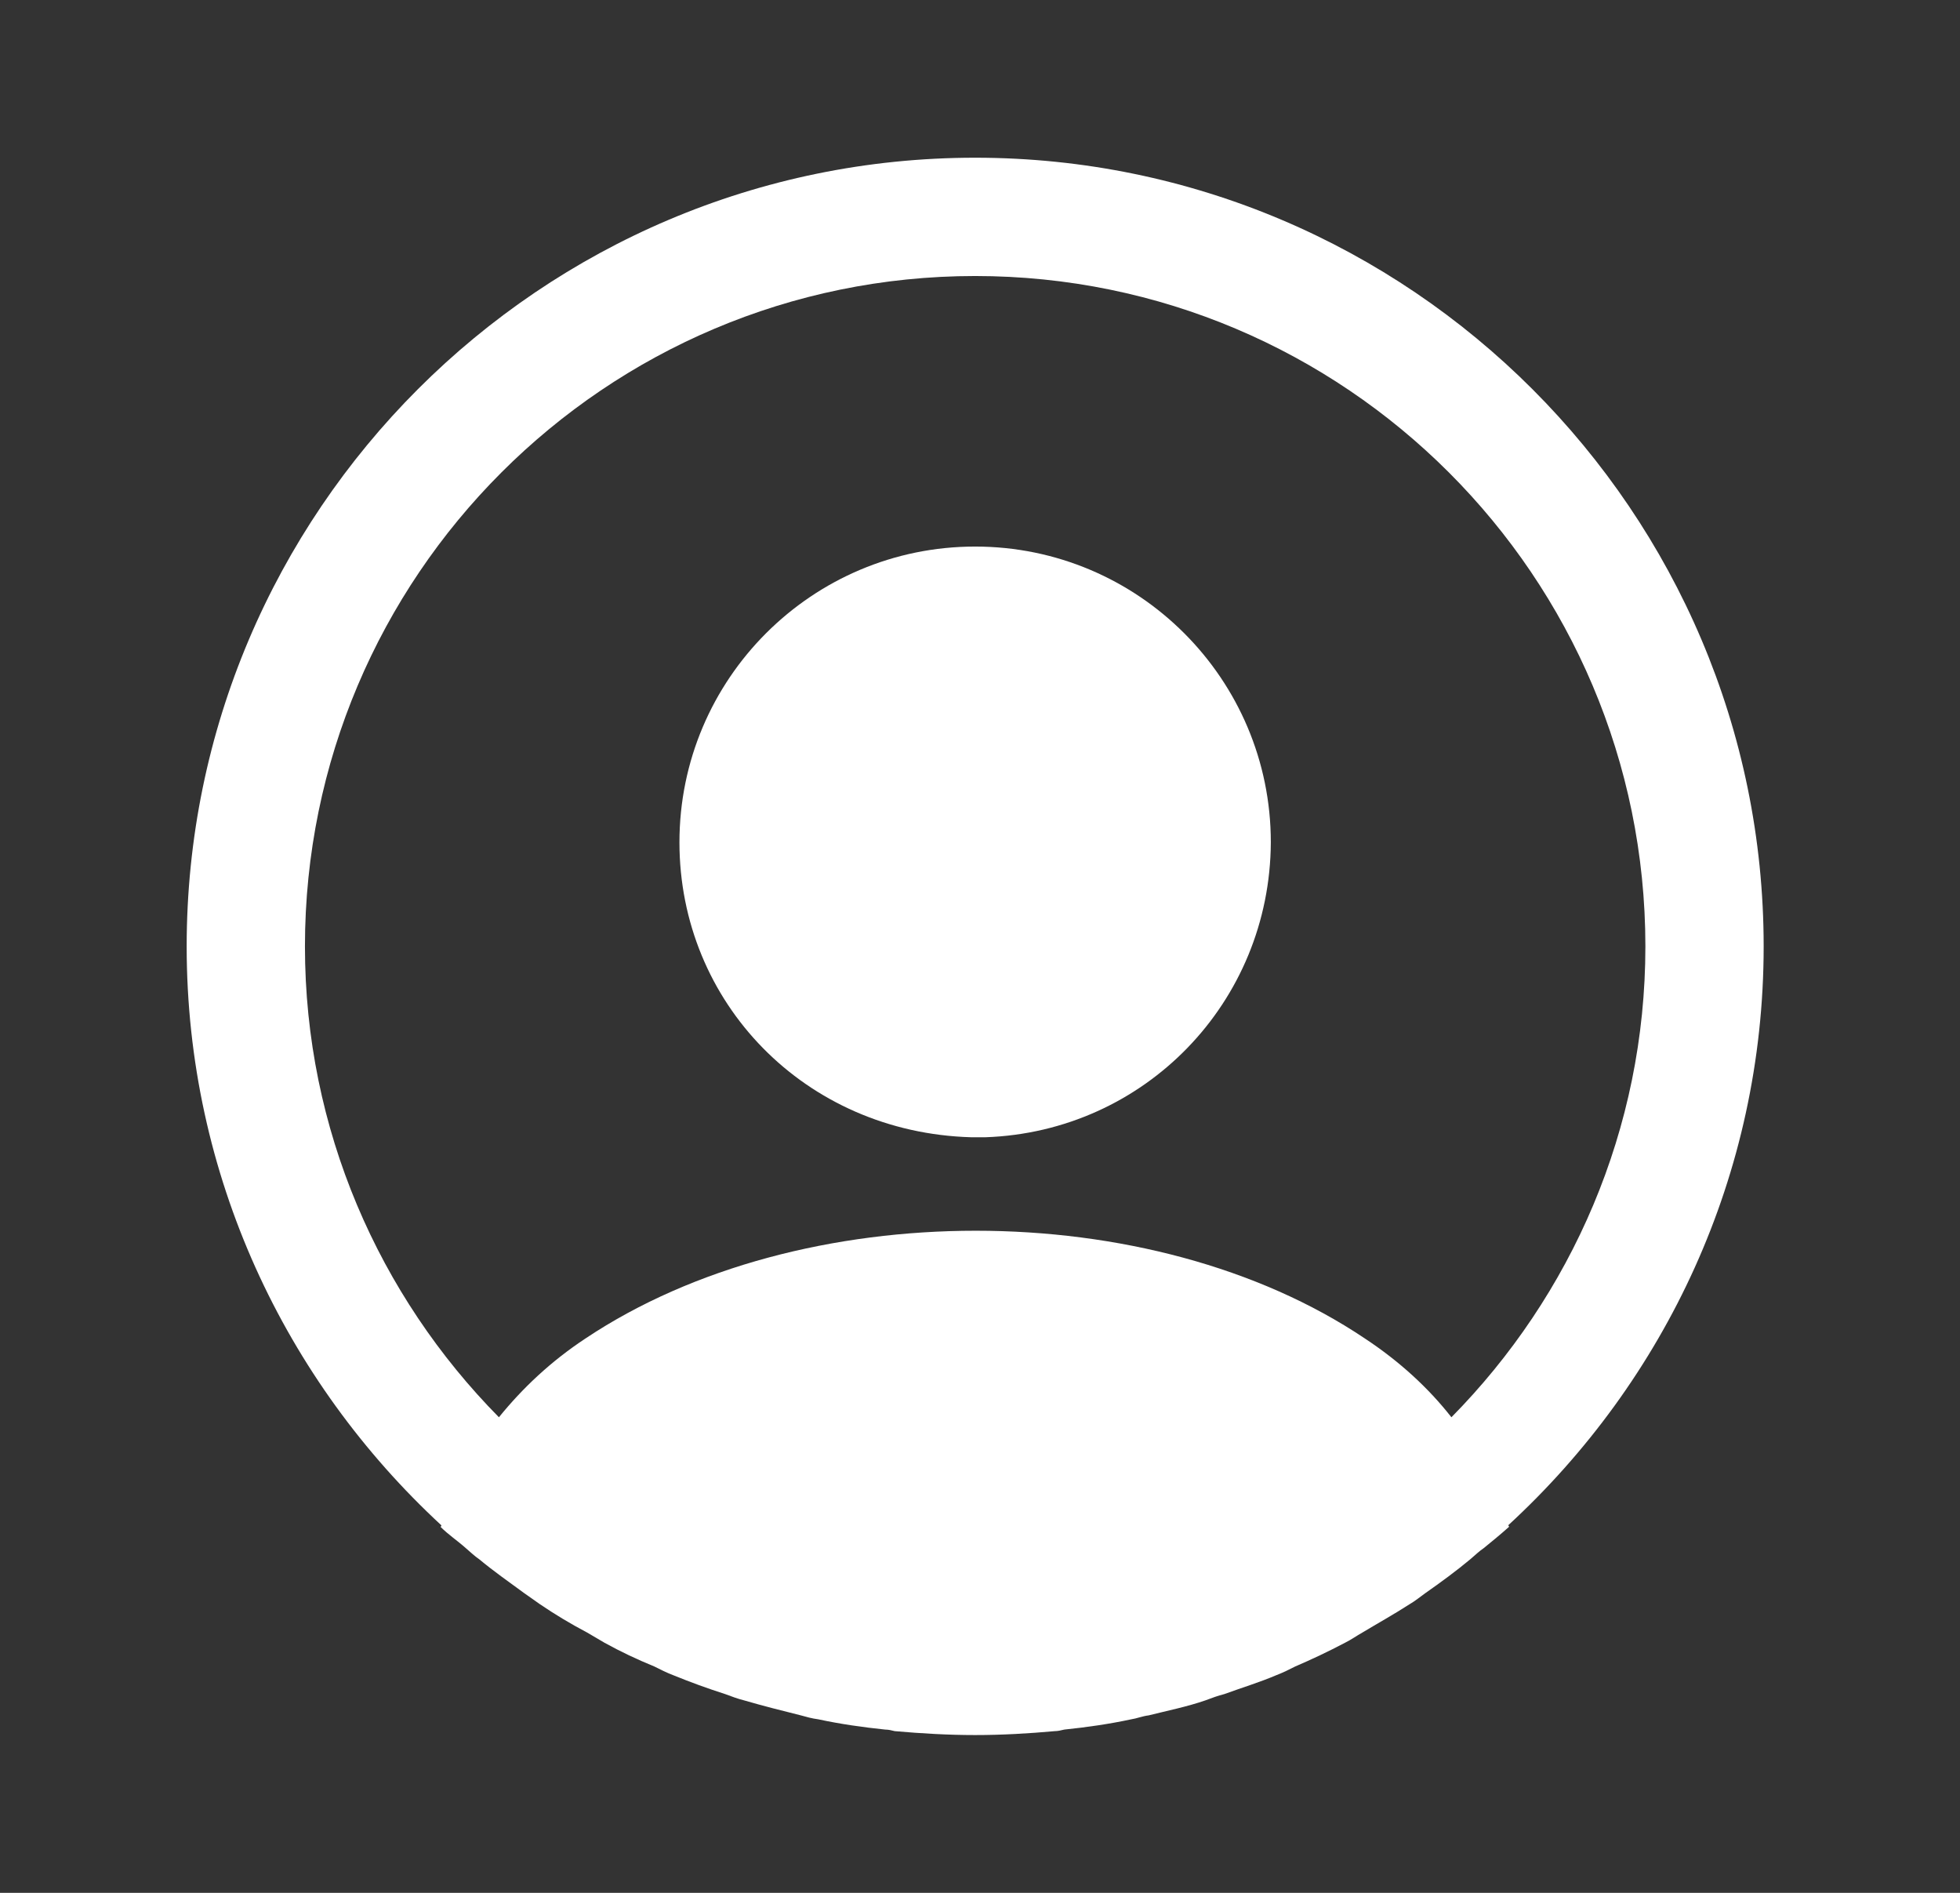 <svg xmlns="http://www.w3.org/2000/svg" width="29" height="28" viewBox="0 0 29 28" fill="none">
  <rect x="0" y="0" width="29" height="28" fill="#333333" stroke="none"/>
  <path d="M26.095 14C26.095 7.571 20.857 2.333 14.428 2.333C8 2.333 2.762 7.571 2.762 14C2.762 17.383 4.22 20.428 6.53 22.563C6.53 22.575 6.53 22.575 6.518 22.586C6.635 22.703 6.775 22.796 6.892 22.901C6.962 22.96 7.02 23.018 7.09 23.065C7.3 23.24 7.533 23.403 7.755 23.566C7.837 23.625 7.907 23.671 7.988 23.73C8.21 23.881 8.443 24.021 8.688 24.15C8.77 24.196 8.863 24.255 8.945 24.301C9.178 24.43 9.423 24.546 9.68 24.651C9.773 24.698 9.867 24.745 9.96 24.78C10.217 24.885 10.473 24.978 10.73 25.06C10.823 25.095 10.917 25.13 11.01 25.153C11.29 25.235 11.57 25.305 11.85 25.375C11.932 25.398 12.013 25.421 12.107 25.433C12.433 25.503 12.76 25.55 13.098 25.585C13.145 25.585 13.192 25.596 13.238 25.608C13.635 25.643 14.032 25.666 14.428 25.666C14.825 25.666 15.222 25.643 15.607 25.608C15.653 25.608 15.7 25.596 15.747 25.585C16.085 25.55 16.412 25.503 16.738 25.433C16.82 25.421 16.902 25.386 16.995 25.375C17.275 25.305 17.567 25.246 17.835 25.153C17.928 25.118 18.022 25.083 18.115 25.06C18.372 24.966 18.64 24.885 18.885 24.78C18.978 24.745 19.072 24.698 19.165 24.651C19.41 24.546 19.655 24.43 19.9 24.301C19.993 24.255 20.075 24.196 20.157 24.15C20.39 24.01 20.623 23.881 20.857 23.73C20.938 23.683 21.008 23.625 21.09 23.566C21.323 23.403 21.545 23.24 21.755 23.065C21.825 23.006 21.883 22.948 21.953 22.901C22.082 22.796 22.21 22.691 22.327 22.586C22.327 22.575 22.327 22.575 22.315 22.563C24.637 20.428 26.095 17.383 26.095 14ZM20.192 19.798C17.03 17.675 11.85 17.675 8.665 19.798C8.152 20.136 7.732 20.533 7.382 20.965C5.608 19.168 4.512 16.706 4.512 14C4.512 8.528 8.957 4.083 14.428 4.083C19.9 4.083 24.345 8.528 24.345 14C24.345 16.706 23.248 19.168 21.475 20.965C21.137 20.533 20.705 20.136 20.192 19.798Z" fill="white"/>
  <path d="M14.428 8.085C12.013 8.085 10.053 10.045 10.053 12.46C10.053 14.828 11.908 16.753 14.37 16.823C14.405 16.823 14.452 16.823 14.475 16.823C14.498 16.823 14.533 16.823 14.557 16.823C14.568 16.823 14.58 16.823 14.58 16.823C16.937 16.741 18.792 14.828 18.803 12.46C18.803 10.045 16.843 8.085 14.428 8.085Z" fill="white"/>
</svg>